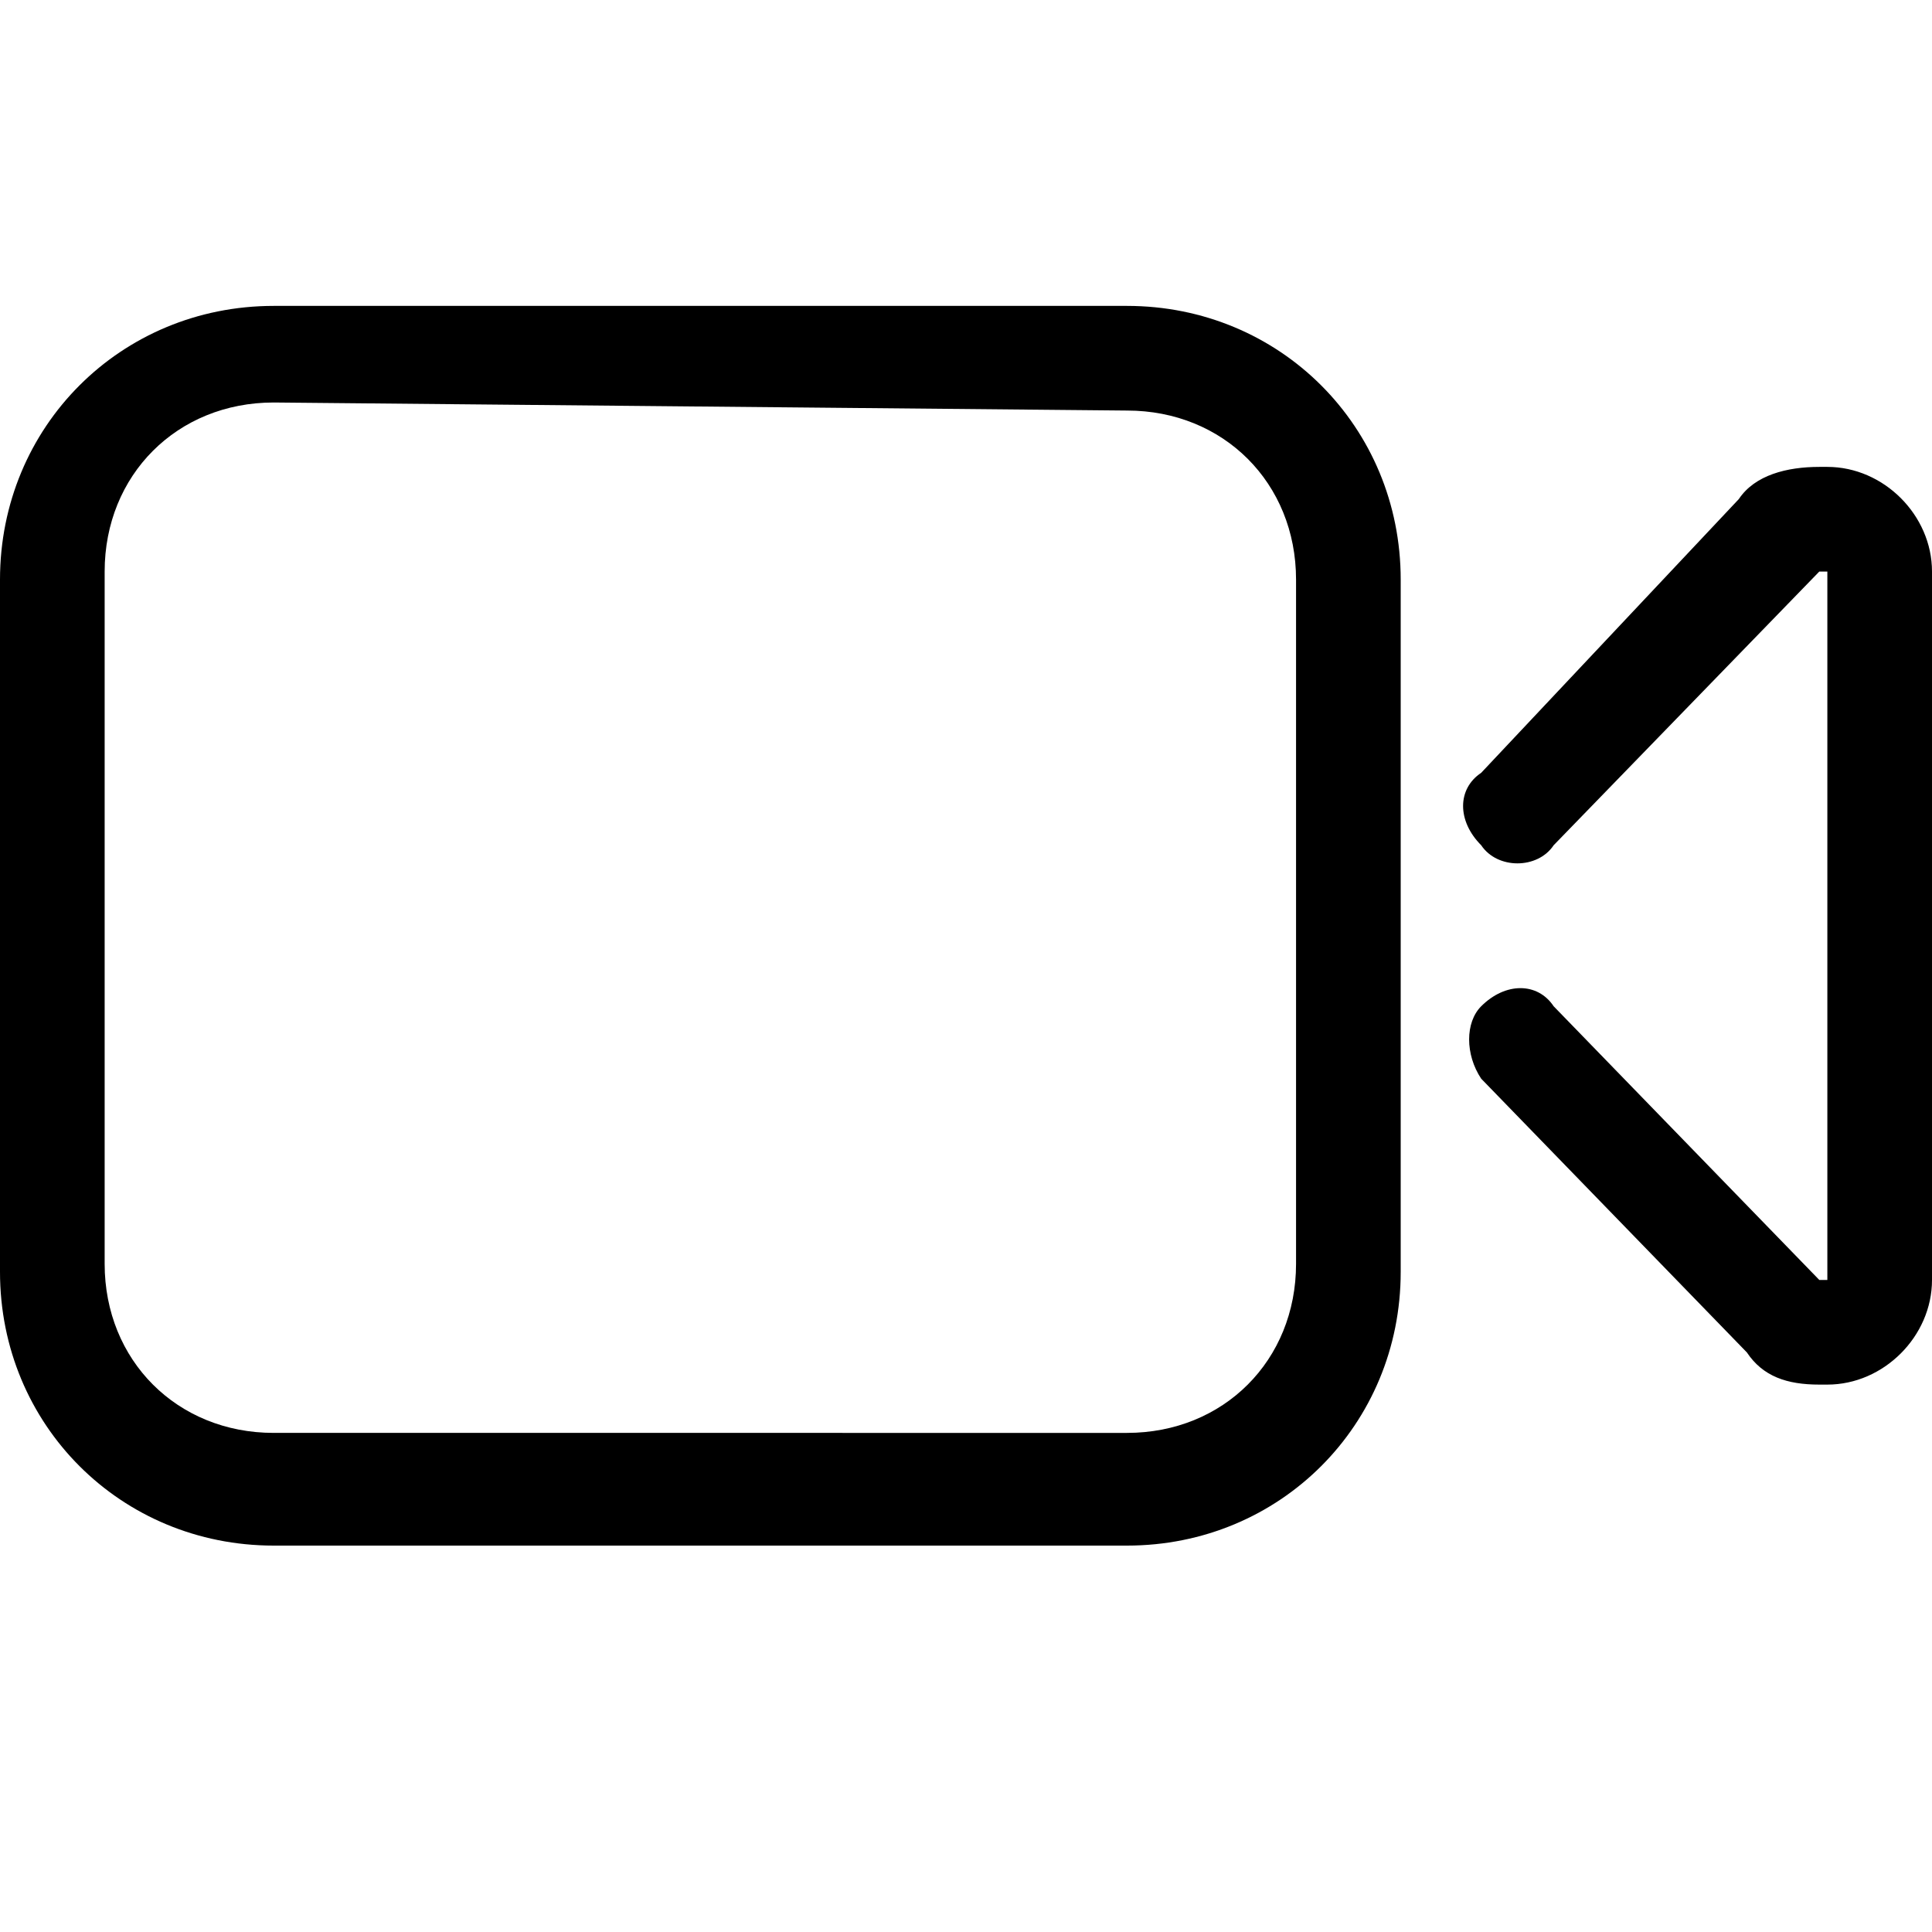 <svg version="1.1" id="Vlt-icon-video" xmlns="http://www.w3.org/2000/svg" xmlns:xlink="http://www.w3.org/1999/xlink" x="0px" y="0px" viewBox="0 0 24 24" style="enable-background:new 0 0 24 24;" xml:space="preserve"><path id="path-1_1_" d="M19.3,10.5c-0.2,0.3-0.7,0.3-0.9,0c-0.3-0.3-0.3-0.7,0-0.9l3.2-3.4c0.2-0.3,0.6-0.4,1-0.4h0.1&#xA;&#x9;c0.7,0,1.3,0.6,1.3,1.3v8.8c0,0.7-0.6,1.3-1.3,1.3h-0.1c-0.4,0-0.7-0.1-0.9-0.4l-3.3-3.4c-0.2-0.3-0.2-0.7,0-0.9&#xA;&#x9;c0.3-0.3,0.7-0.3,0.9,0l3.3,3.4c0,0,0,0,0.1,0c0,0,0-2.9,0-8.8c0,0,0,0-0.1,0L19.3,10.5z M3.4,3.8H14c1.9,0,3.4,1.5,3.4,3.4v8.6&#xA;&#x9;c0,1.9-1.5,3.4-3.4,3.4H3.4c-1.9,0-3.4-1.5-3.4-3.4V7.2C0,5.3,1.5,3.8,3.4,3.8z M3.4,5C2.2,5,1.3,5.9,1.3,7.1v8.6&#xA;&#x9;c0,1.2,0.9,2.1,2.1,2.1H14c1.2,0,2.1-0.9,2.1-2.1V7.2c0-1.2-0.9-2.1-2.1-2.1L3.4,5L3.4,5z"/></svg>